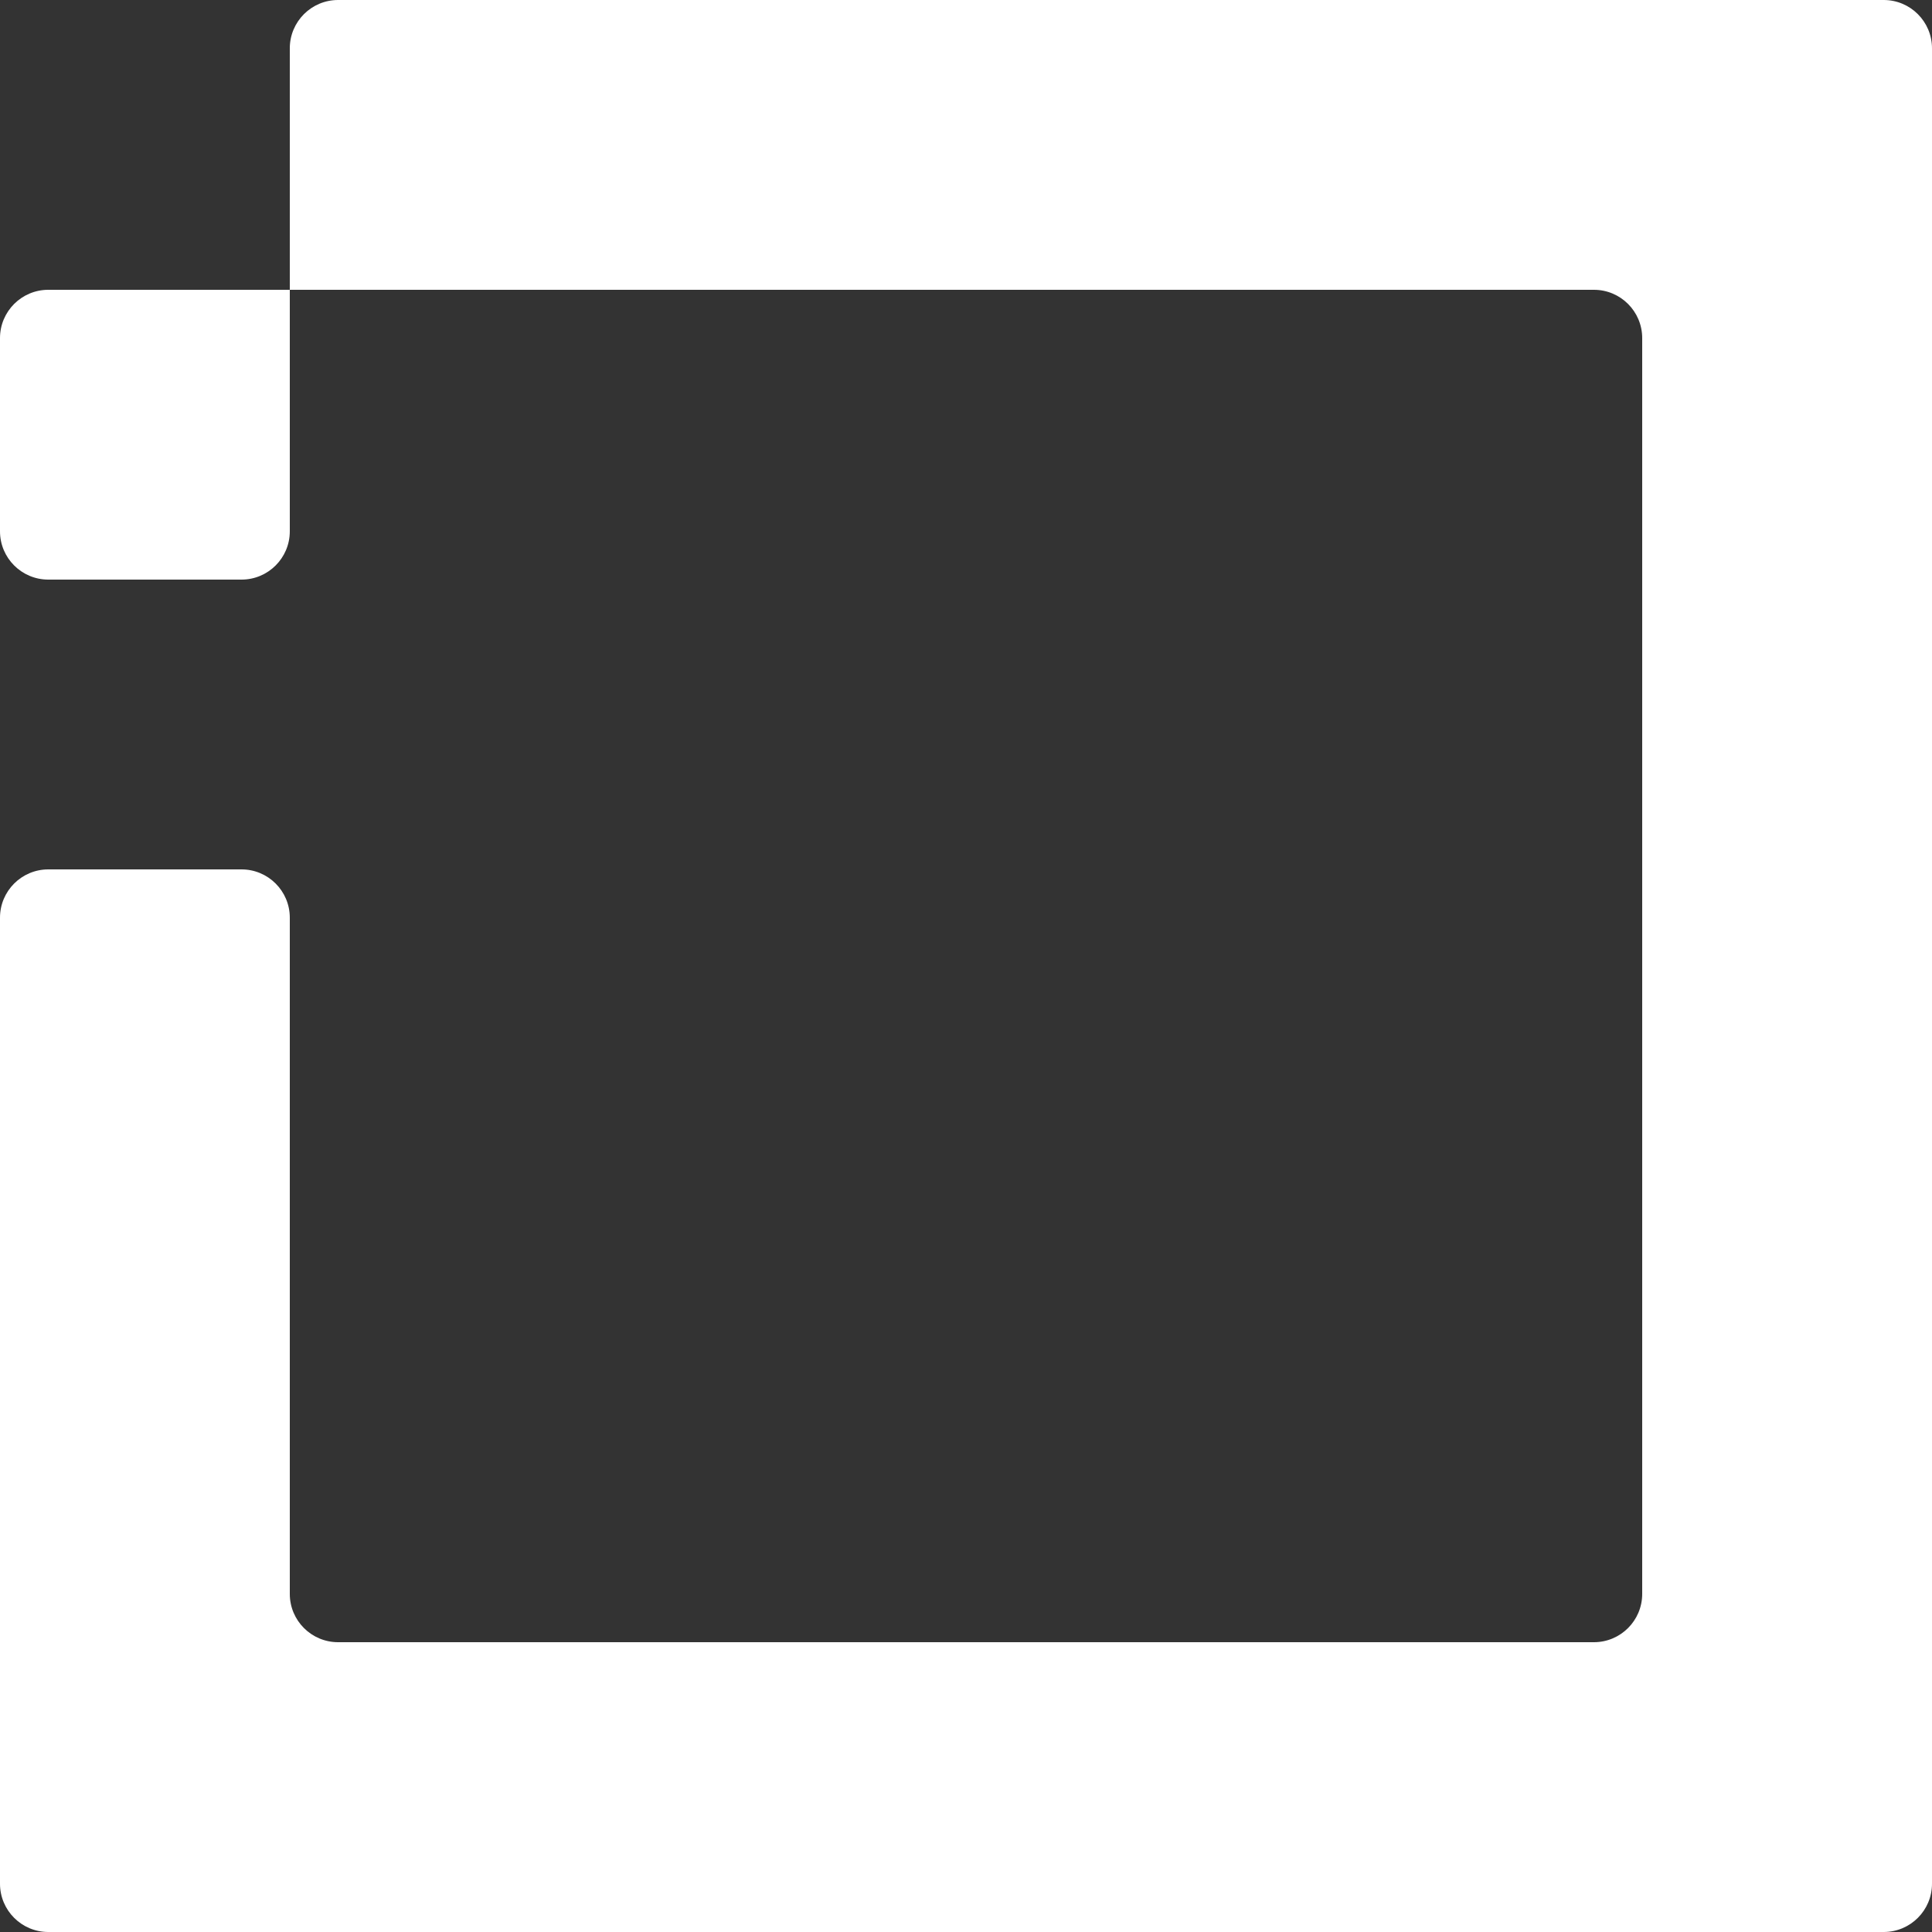 <svg width="100" height="100" viewBox="0 0 100 100" fill="none" xmlns="http://www.w3.org/2000/svg">
<rect x="0" y="0" width="100" height="100" fill="#333333" stroke="none"/>
<path fill-rule="evenodd" clip-rule="evenodd" d="M85 17.5C85 16.119 83.881 15 82.5 15H15V2.5C15 1.119 16.119 0 17.5 0H85H97.5C98.881 0 100 1.119 100 2.5V15V85V97.5C100 98.881 98.881 100 97.5 100H85H15H2.5C1.119 100 0 98.881 0 97.5V85V47.5C0 46.119 1.119 45 2.5 45H12.5C13.881 45 15 46.119 15 47.5V82.5C15 83.881 16.119 85 17.5 85H82.5C83.881 85 85 83.881 85 82.5V17.5ZM12.5 30C13.881 30 15 28.881 15 27.5V15H2.5C1.119 15 0 16.119 0 17.5V27.5C0 28.881 1.119 30 2.5 30H12.5Z" fill="white"/>
</svg>

